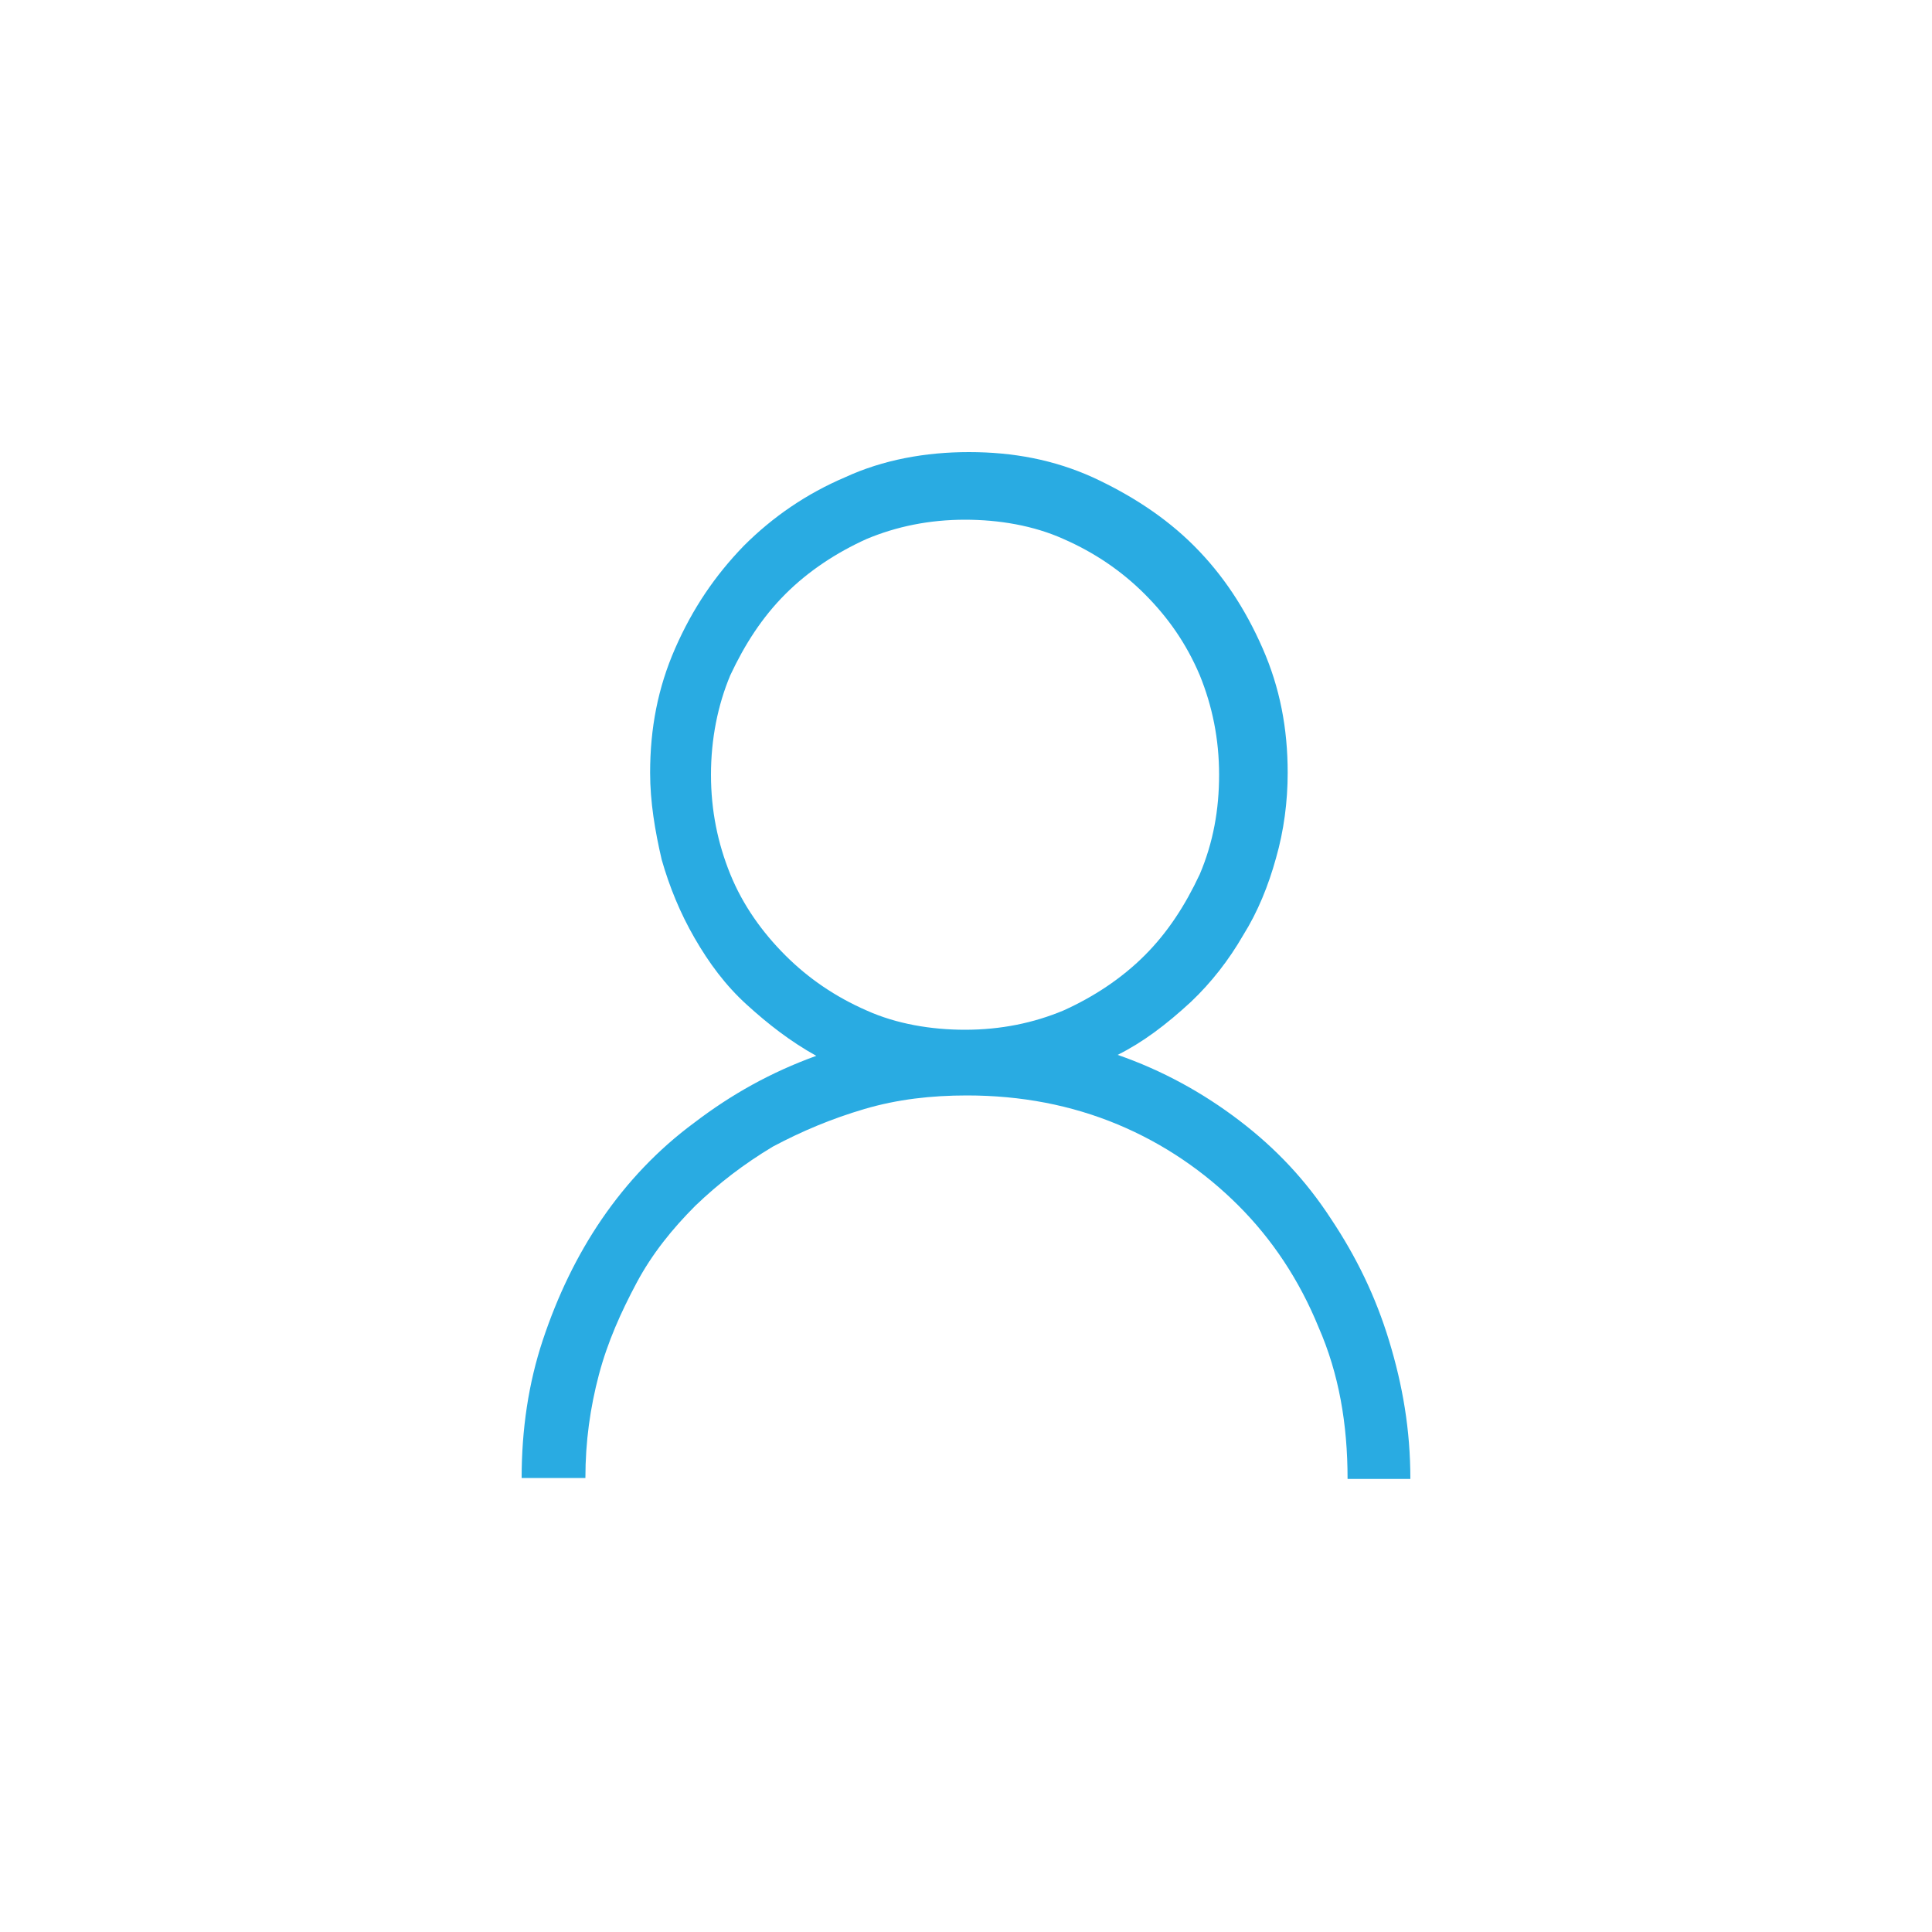 <svg version="1.1" id="Layer_1" xmlns="http://www.w3.org/2000/svg" x="0" y="0" viewBox="0 0 200 200" xml:space="preserve"><path fill="#fff" d="M-.3-.8h200.7v201.5H-.3z"/><path d="M115.7 109.2c4.6 1.6 8.8 3.9 12.6 6.8s6.9 6.2 9.5 10.2c2.6 3.9 4.6 8 6 12.6s2.2 9.2 2.2 14.3h-6.5c0-5.7-.9-10.9-3-15.7-2-4.9-4.8-9.1-8.3-12.6-3.5-3.5-7.7-6.4-12.5-8.4s-10-3-15.6-3c-3.7 0-7.2.4-10.6 1.4s-6.5 2.3-9.5 3.9c-3 1.8-5.6 3.8-8 6.1-2.4 2.4-4.5 5-6.1 8s-3 6.1-3.9 9.5-1.4 6.9-1.4 10.7H54c0-5 .7-9.8 2.2-14.3s3.5-8.7 6.1-12.5c2.6-3.8 5.8-7.2 9.6-10 3.8-2.9 7.9-5.2 12.6-6.9-2.7-1.5-5-3.3-7.2-5.3s-3.9-4.3-5.4-6.9-2.6-5.3-3.4-8.1c-.7-3-1.2-6-1.2-9 0-4.6.8-8.8 2.6-12.9S74 59.6 77 56.5c3-3 6.5-5.4 10.5-7.1 3.9-1.8 8.3-2.6 12.8-2.6 4.6 0 8.8.8 12.8 2.6 3.9 1.8 7.5 4.1 10.5 7.1s5.3 6.5 7.1 10.6 2.6 8.3 2.6 12.9c0 3-.4 6-1.2 8.8-.8 2.9-1.9 5.6-3.4 8-1.5 2.6-3.3 4.9-5.4 6.9-2.6 2.4-5 4.2-7.6 5.5zm-42.1-29c0 3.7.7 7.1 2 10.3s3.3 6 5.7 8.4c2.4 2.4 5.2 4.3 8.4 5.7 3.1 1.4 6.7 2 10.2 2 3.7 0 7.1-.7 10.2-2 3.1-1.4 6-3.3 8.4-5.7 2.4-2.4 4.2-5.2 5.7-8.4 1.4-3.3 2-6.7 2-10.3 0-3.7-.7-7.1-2-10.3-1.4-3.3-3.3-6-5.7-8.4-2.4-2.4-5.2-4.3-8.4-5.7-3.1-1.4-6.7-2-10.2-2-3.7 0-7.1.7-10.2 2-3.1 1.4-6 3.3-8.4 5.7s-4.2 5.2-5.7 8.4c-1.3 3.1-2 6.6-2 10.3z" fill="#29abe2"/></svg>